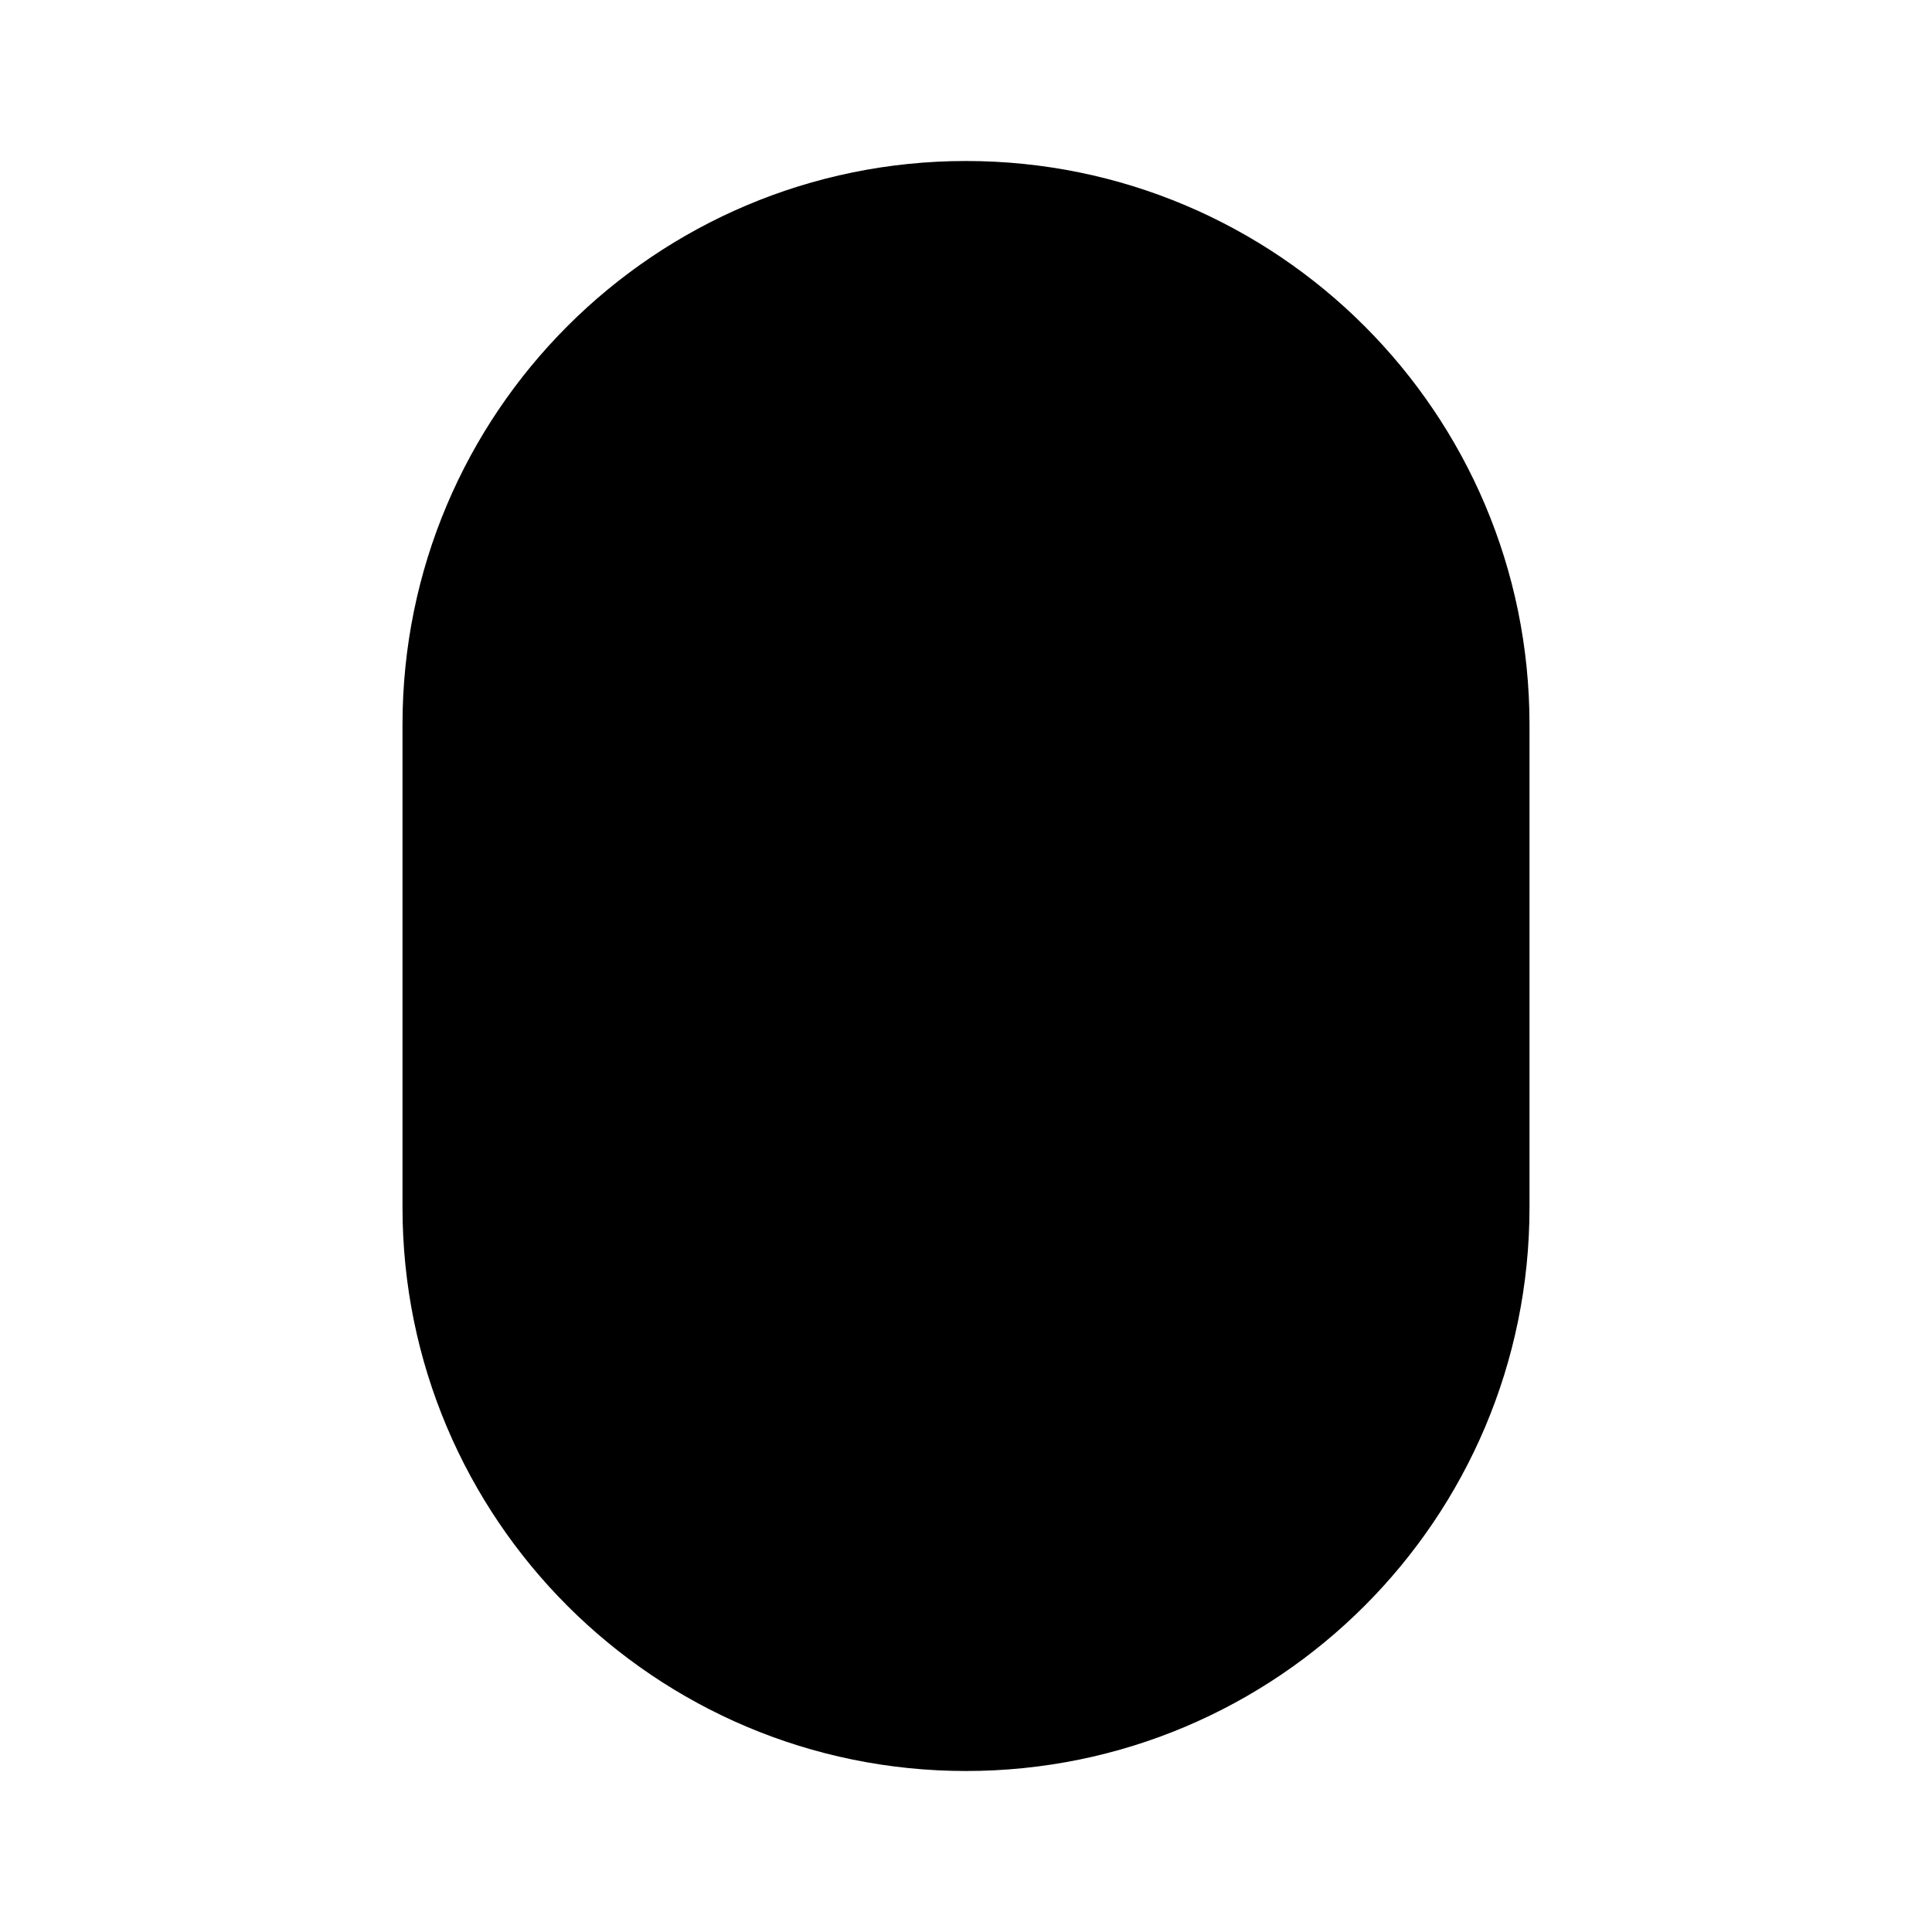<svg width="24" height="24" viewBox="0 0 24 24" fill="black" xmlns="http://www.w3.org/2000/svg">
    <path
        d="M18 9C18 5.686 15.314 3 12 3C8.686 3 6 5.686 6 9V15C6 18.314 8.686 21 12 21C15.314 21 18 18.314 18 15V9Z"
        stroke="black" stroke-width="2" stroke-linecap="round" stroke-linejoin="round" />
    <path d="M12 7V11" stroke="black" stroke-width="2" stroke-linecap="round"
        stroke-linejoin="round" />
</svg>